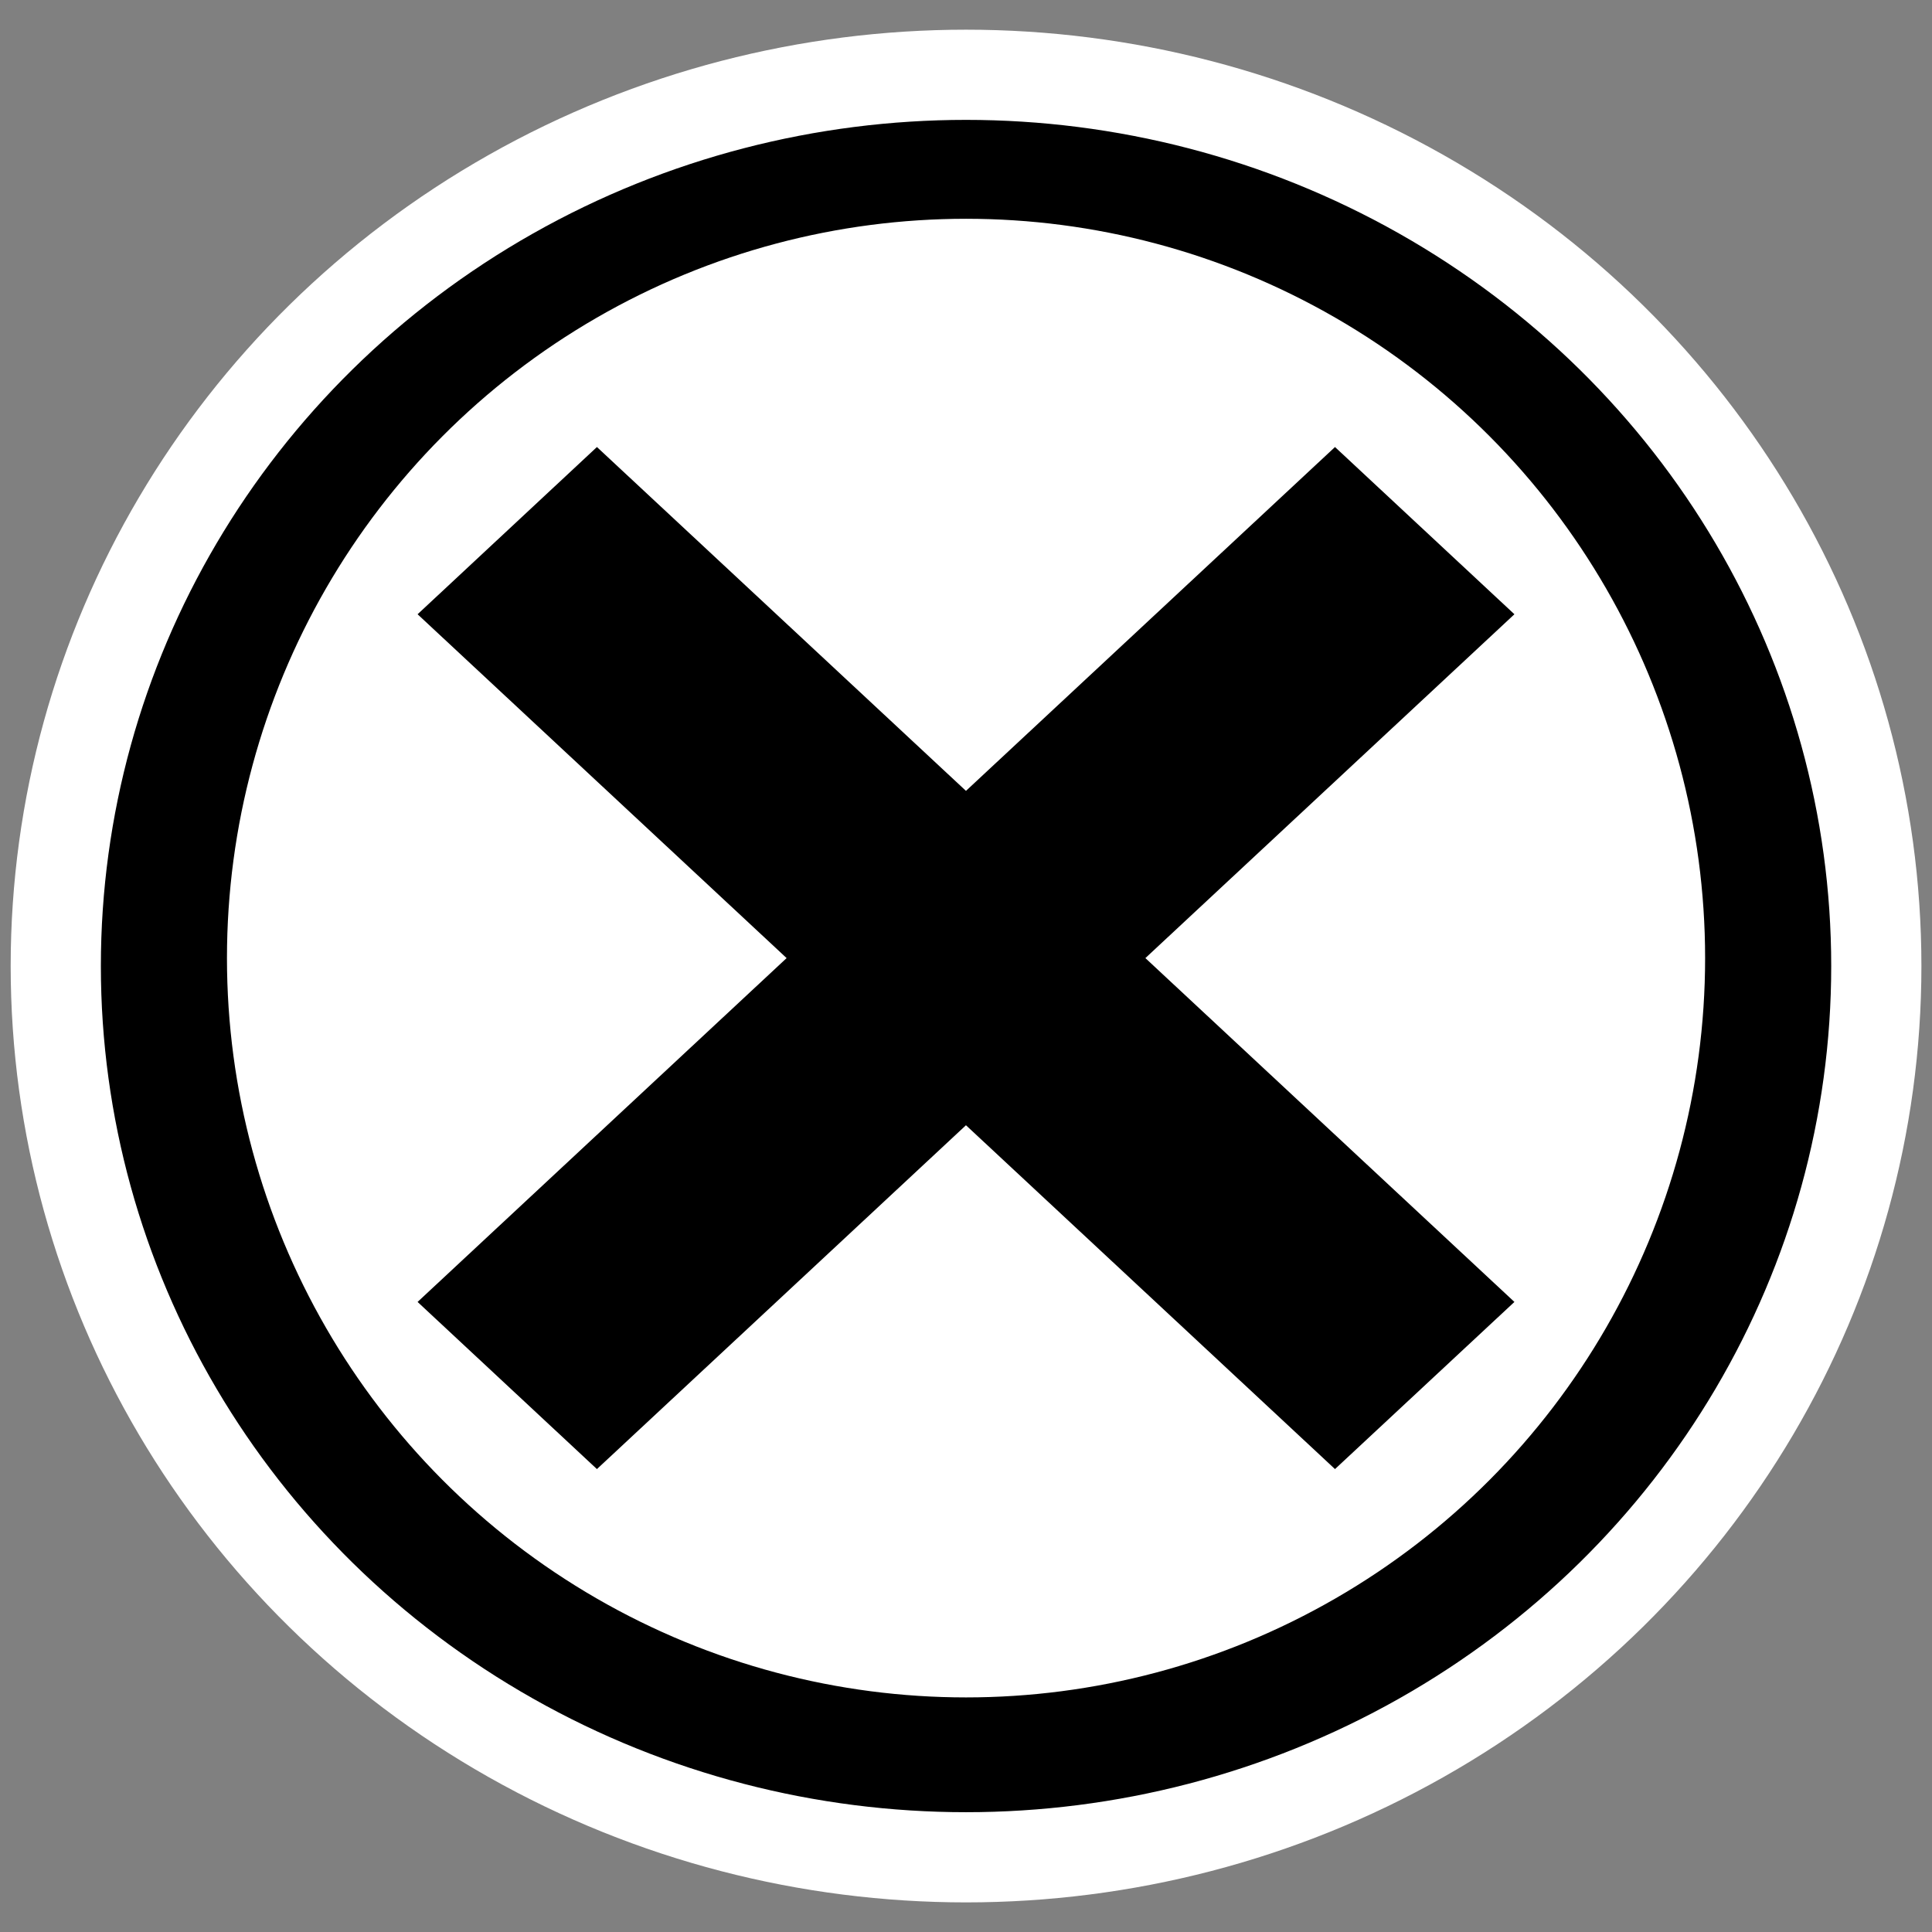<?xml version="1.0" encoding="UTF-8" standalone="no"?>
<svg
   width="91"
   height="91"
   version="1.1"
   viewBox="0 0 24.077 24.077"
   id="svg1999"
   sodipodi:docname="USR_WideAreaSearch_SearchHumanInteractions_SearchedPerRulesofEngagement.svg"
   inkscape:version="1.1.2 (b8e25be833, 2022-02-05)"
   xmlns:inkscape="http://www.inkscape.org/namespaces/inkscape"
   xmlns:sodipodi="http://sodipodi.sourceforge.net/DTD/sodipodi-0.dtd"
   xmlns="http://www.w3.org/2000/svg"
   xmlns:svg="http://www.w3.org/2000/svg"
   xmlns:rdf="http://www.w3.org/1999/02/22-rdf-syntax-ns#"
   xmlns:cc="http://creativecommons.org/ns#"
   xmlns:dc="http://purl.org/dc/elements/1.1/">
  <rect x="0" y="0" width="24.077" height="24.077" fill="#808080" stroke="none"/>
  <defs
     id="defs2003" />
  <sodipodi:namedview
     id="namedview2001"
     pagecolor="#ffffff"
     bordercolor="#666666"
     borderopacity="1.0"
     inkscape:pageshadow="2"
     inkscape:pageopacity="0.0"
     inkscape:pagecheckerboard="true"
     showgrid="false"
     fit-margin-top="1.396"
     fit-margin-bottom="1.396"
     fit-margin-left="0.5"
     fit-margin-right="0.5"
     inkscape:zoom="8.4615385"
     inkscape:cx="45.5"
     inkscape:cy="45.145455"
     inkscape:window-width="3840"
     inkscape:window-height="1514"
     inkscape:window-x="2869"
     inkscape:window-y="-11"
     inkscape:window-maximized="1"
     inkscape:current-layer="svg1999" />
  <title
     id="title1989">USAR_Support_SearchedPerROE</title>
  <ellipse
     cx="12.039"
     cy="11.94"
     rx="10.622"
     ry="10.625"
     fill="#ffffff"
     fill-rule="evenodd"
     id="ellipse1993"
     style="stroke-width:0.906"
     inkscape:export-filename="C:\Users\15402\OneDrive\Desktop\To Upload\USR_WideAreaSearch_SearchHumanInteractions_SearchedPerRulesofEngagement.png"
     inkscape:export-xdpi="270.06451"
     inkscape:export-ydpi="270.06451" />
  <ellipse
     cx="12.039"
     cy="11.94"
     rx="10.035"
     ry="10.038"
     fill="none"
     stroke="#000000"
     stroke-linecap="square"
     stroke-linejoin="bevel"
     stroke-width="1.649"
     id="ellipse1995"
     inkscape:export-filename="C:\Users\15402\OneDrive\Desktop\To Upload\USR_WideAreaSearch_SearchHumanInteractions_SearchedPerRulesofEngagement.png"
     inkscape:export-xdpi="270.06451"
     inkscape:export-ydpi="270.06451" />
  <ellipse
     cx="12.039"
     cy="12.039"
     rx="11.344"
     ry="11.107"
     fill="none"
     stroke="#000000"
     stroke-linecap="square"
     stroke-linejoin="bevel"
     stroke-width="1.966"
     id="ellipse1995-4"
     style="stroke:#ffffff;stroke-width:1.124;stroke-miterlimit:4;stroke-dasharray:none;stroke-opacity:1"
     inkscape:export-filename="C:\Users\15402\OneDrive\Desktop\To Upload\USR_WideAreaSearch_SearchHumanInteractions_SearchedPerRulesofEngagement.png"
     inkscape:export-xdpi="270.06451"
     inkscape:export-ydpi="270.06451" />
  <path
     d="m 7.439,5.571 -2.235,2.084 4.599,4.285 -4.599,4.285 2.235,2.083 4.599,-4.285 4.599,4.285 L 18.873,16.225 14.274,11.94 18.873,7.655 16.637,5.571 12.038,9.856 Z"
     fill-rule="evenodd"
     stroke-width="0"
     id="path1997"
     inkscape:export-filename="C:\Users\15402\OneDrive\Desktop\To Upload\USR_WideAreaSearch_SearchHumanInteractions_SearchedPerRulesofEngagement.png"
     inkscape:export-xdpi="270.06451"
     inkscape:export-ydpi="270.06451" />
</svg>
